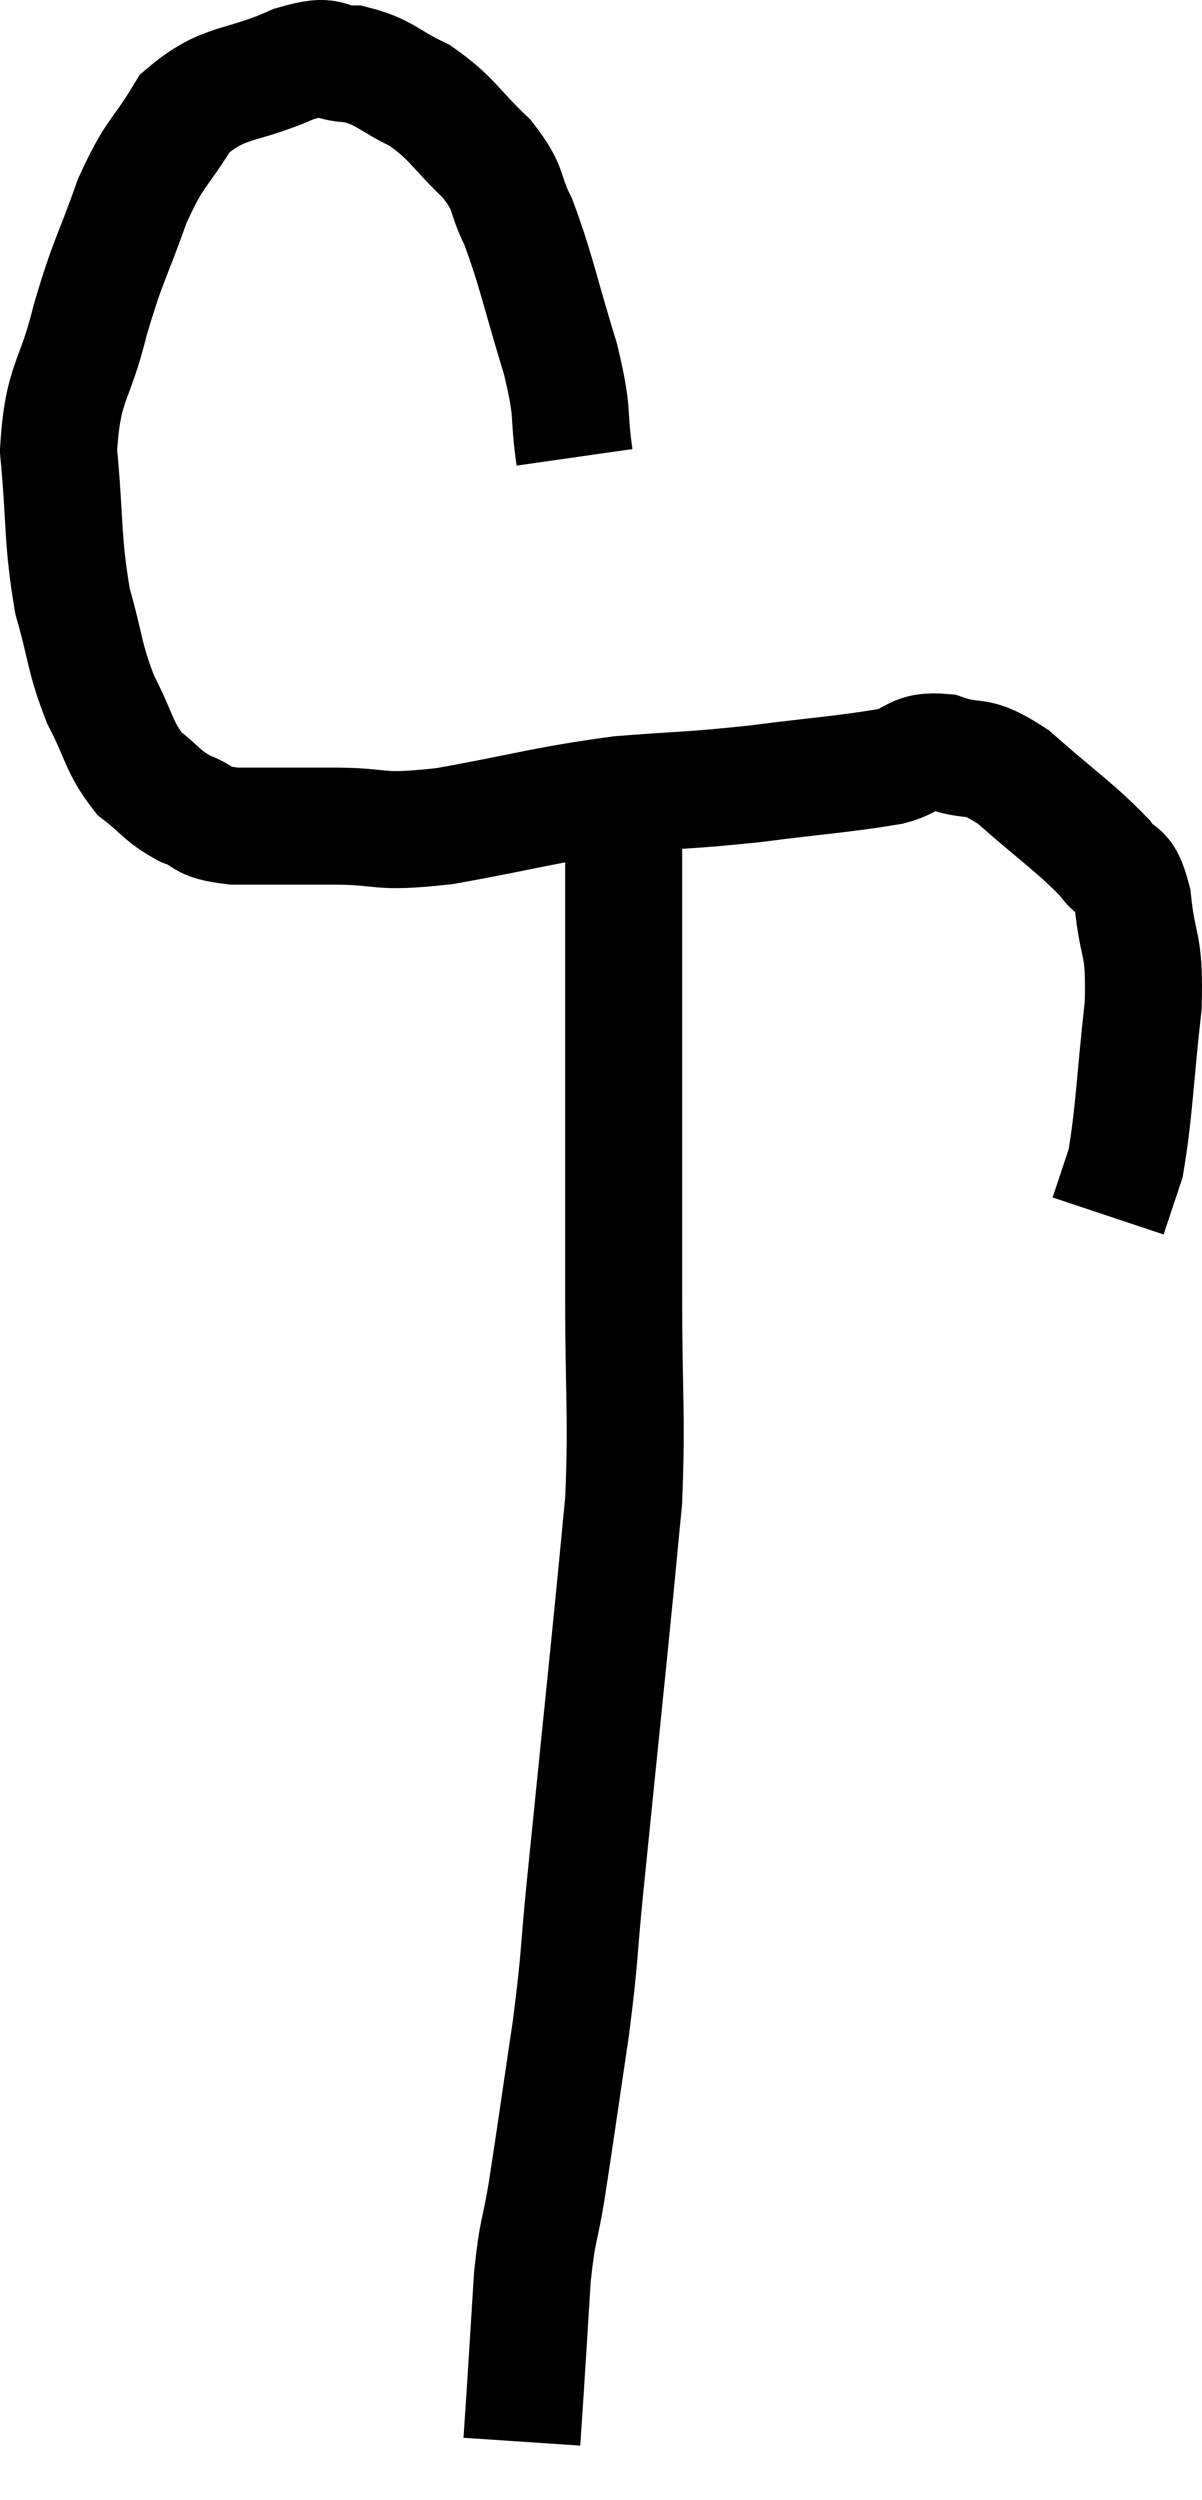 <svg xmlns="http://www.w3.org/2000/svg" viewBox="9.38 5.327 20.545 42.713" width="20.545" height="42.713"><path d="M 19.2 13.14 C 19.08 12.3, 19.2 12.465, 18.96 11.46 C 18.6 10.29, 18.555 9.975, 18.24 9.12 C 17.97 8.58, 18.12 8.58, 17.7 8.04 C 17.13 7.5, 17.13 7.365, 16.56 6.96 C 15.99 6.69, 15.96 6.555, 15.42 6.42 C 14.91 6.42, 15.12 6.21, 14.4 6.42 C 13.47 6.84, 13.23 6.675, 12.54 7.26 C 12.09 8.01, 12.045 7.875, 11.64 8.76 C 11.28 9.78, 11.235 9.735, 10.92 10.8 C 10.65 11.91, 10.455 11.82, 10.38 13.02 C 10.5 14.31, 10.44 14.535, 10.62 15.6 C 10.86 16.44, 10.815 16.545, 11.1 17.28 C 11.43 17.91, 11.4 18.075, 11.76 18.54 C 12.15 18.84, 12.135 18.915, 12.54 19.14 C 12.96 19.29, 12.75 19.365, 13.38 19.44 C 14.22 19.44, 14.16 19.44, 15.06 19.44 C 16.02 19.44, 15.75 19.575, 16.98 19.44 C 18.48 19.17, 18.66 19.08, 19.98 18.9 C 21.12 18.81, 21.105 18.84, 22.26 18.72 C 23.43 18.57, 23.79 18.555, 24.6 18.42 C 25.05 18.3, 24.975 18.135, 25.5 18.18 C 26.1 18.39, 26.01 18.15, 26.7 18.6 C 27.48 19.29, 27.75 19.455, 28.26 19.98 C 28.5 20.34, 28.575 20.07, 28.74 20.7 C 28.83 21.6, 28.95 21.375, 28.92 22.5 C 28.77 23.85, 28.77 24.3, 28.62 25.2 C 28.47 25.65, 28.395 25.875, 28.32 26.1 L 28.32 26.1" fill="none" stroke="black" stroke-width="2"></path><path d="M 20.04 19.56 C 20.04 20.58, 20.04 20.565, 20.04 21.6 C 20.04 22.65, 20.04 22.23, 20.04 23.7 C 20.04 25.59, 20.04 25.665, 20.04 27.48 C 20.04 29.22, 20.1 29.475, 20.04 30.96 C 19.92 32.19, 19.965 31.77, 19.8 33.42 C 19.59 35.49, 19.545 35.925, 19.38 37.56 C 19.26 38.76, 19.305 38.655, 19.14 39.96 C 18.93 41.37, 18.885 41.715, 18.72 42.78 C 18.6 43.5, 18.57 43.38, 18.48 44.22 C 18.42 45.18, 18.405 45.435, 18.36 46.14 C 18.33 46.59, 18.315 46.815, 18.3 47.04 C 18.3 47.04, 18.3 47.04, 18.3 47.04 C 18.3 47.04, 18.3 47.04, 18.3 47.04 L 18.3 47.04" fill="none" stroke="black" stroke-width="2"></path></svg>